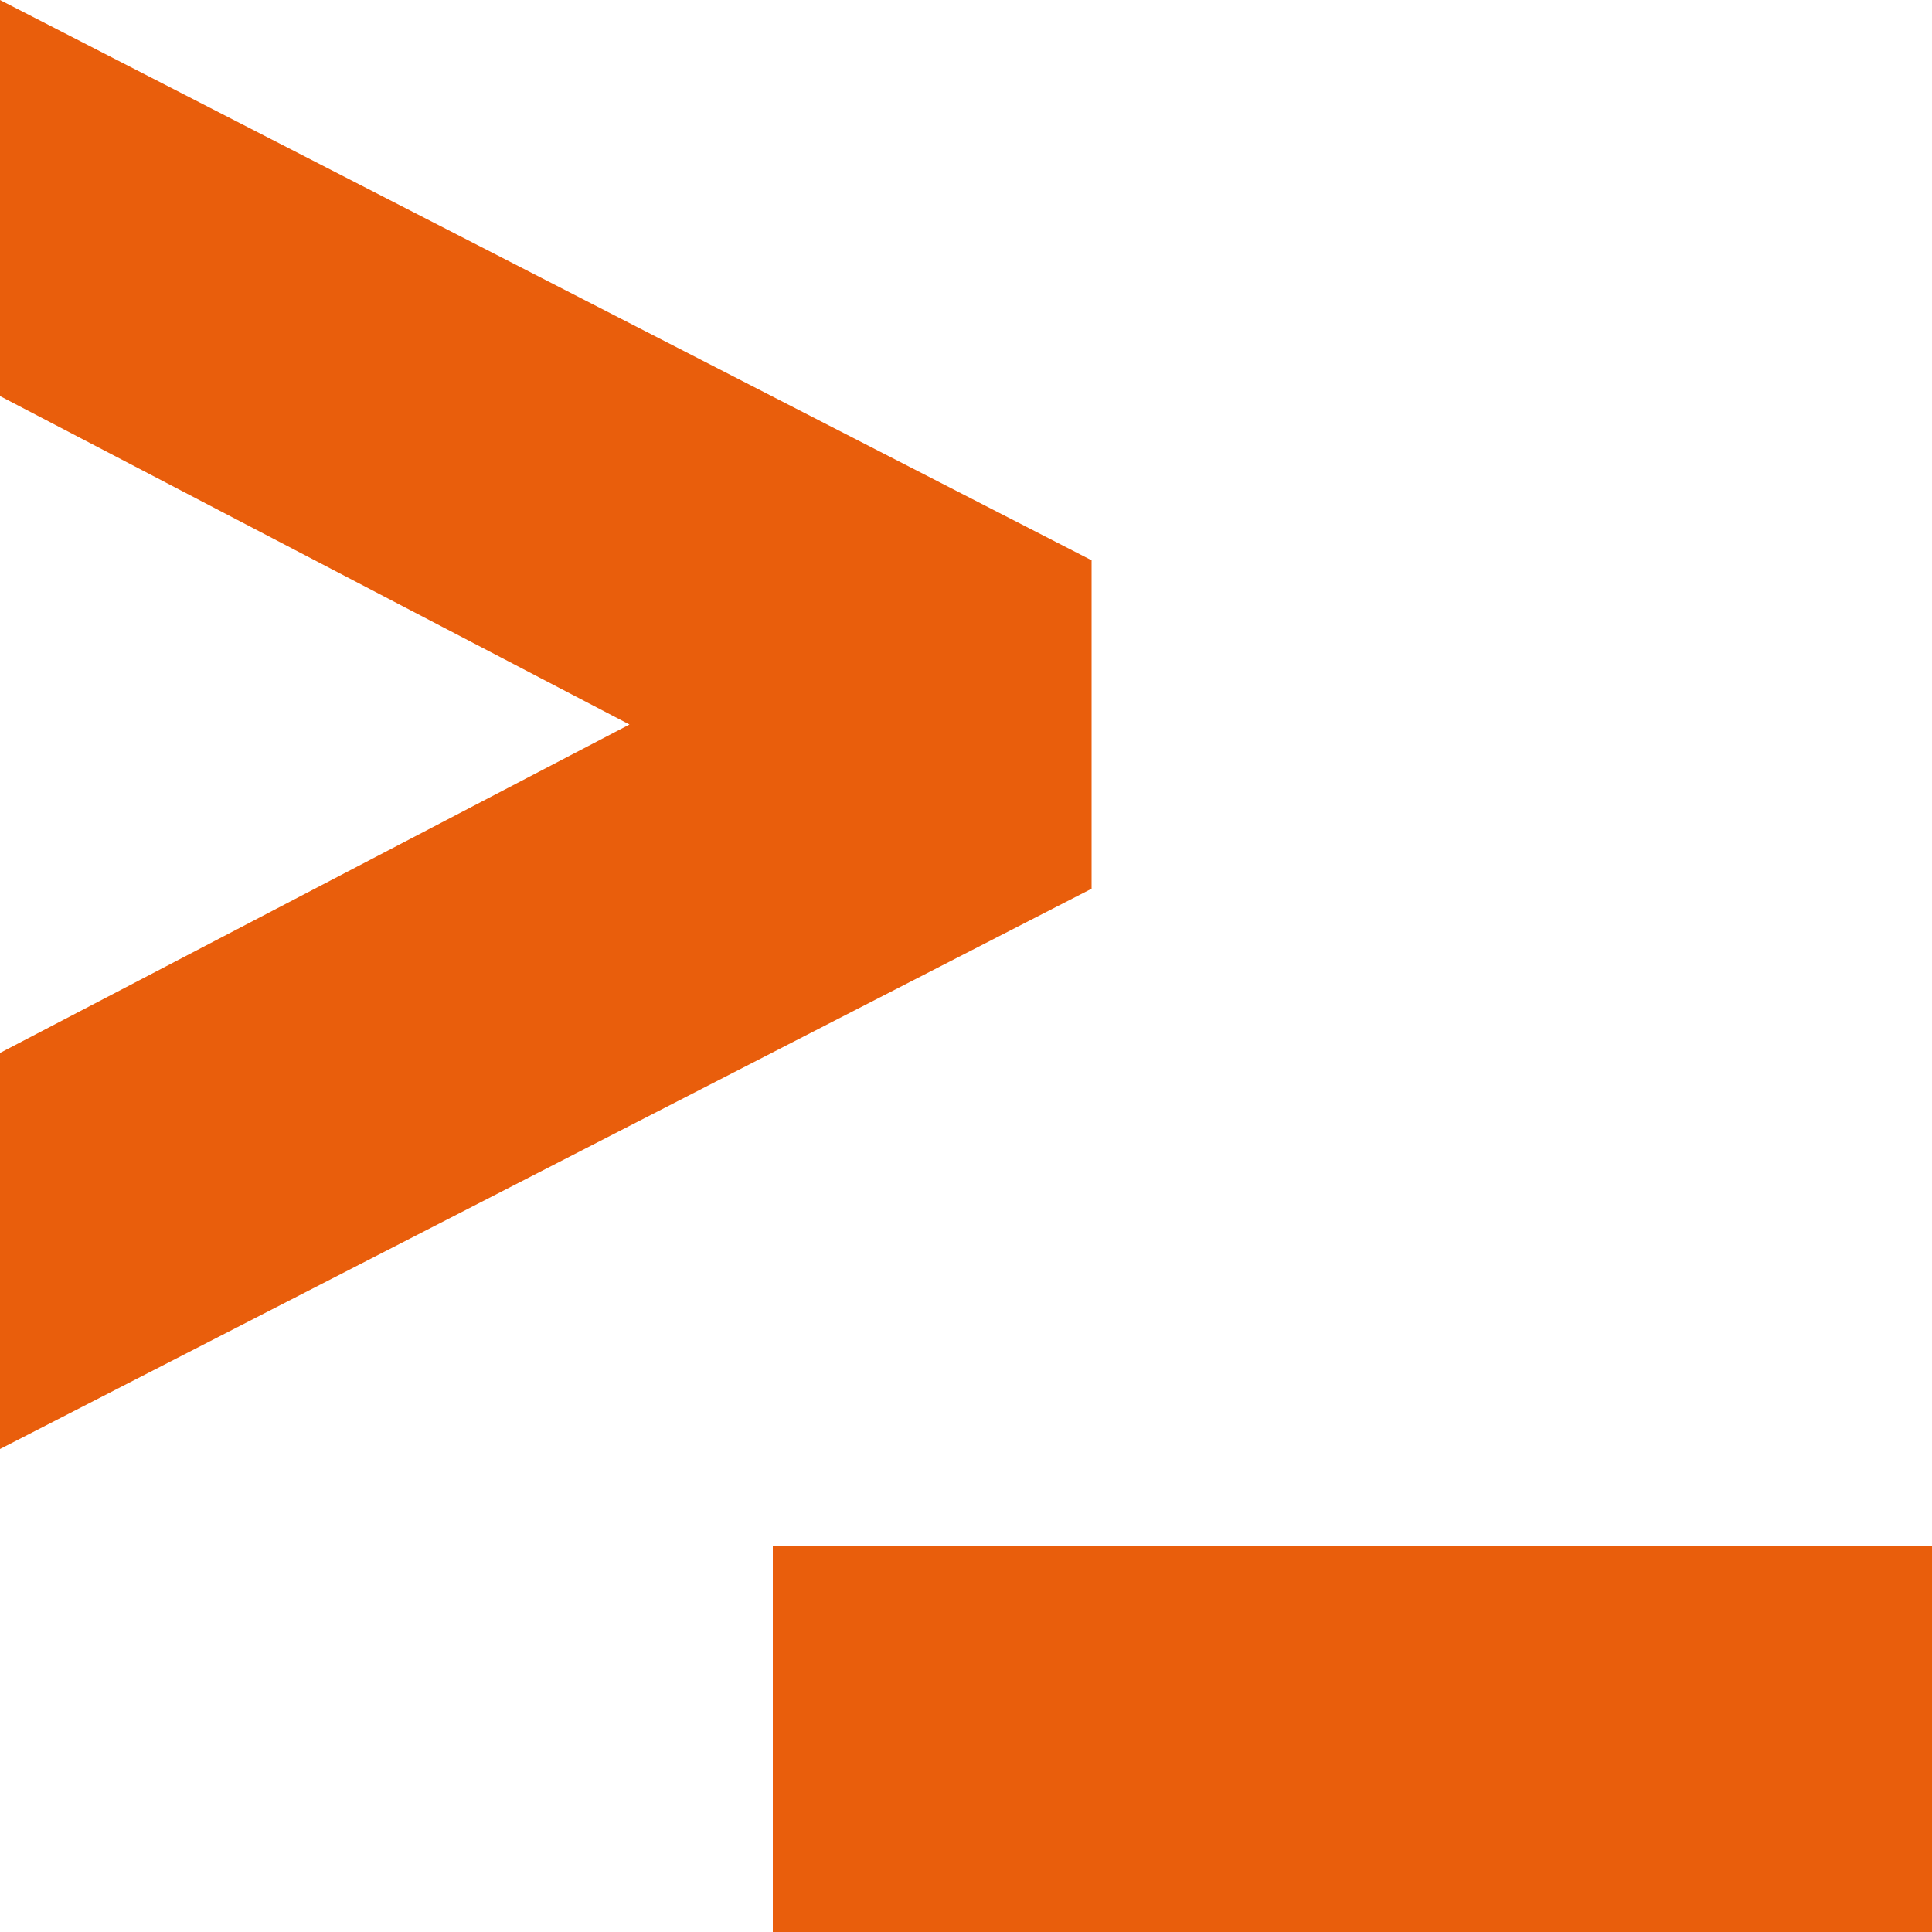 <?xml version="1.0" encoding="UTF-8" standalone="no"?>
<!-- Created with Inkscape (http://www.inkscape.org/) -->

<svg
   width="1000"
   height="1000"
   viewBox="0 0 264.583 264.583"
   version="1.1"
   id="svg5"
   sodipodi:docname="coding.svg"
   inkscape:export-filename="bitmap2.png"
   inkscape:export-xdpi="196.608"
   inkscape:export-ydpi="196.608"
   inkscape:version="1.2 (dc2aeda, 2022-05-15)"
   xmlns:inkscape="http://www.inkscape.org/namespaces/inkscape"
   xmlns:sodipodi="http://sodipodi.sourceforge.net/DTD/sodipodi-0.dtd"
   xmlns="http://www.w3.org/2000/svg"
   xmlns:svg="http://www.w3.org/2000/svg">
  <sodipodi:namedview
     id="namedview7"
     pagecolor="#ffffff"
     bordercolor="#000000"
     borderopacity="0.25"
     inkscape:showpageshadow="2"
     inkscape:pageopacity="0.0"
     inkscape:pagecheckerboard="0"
     inkscape:deskcolor="#d1d1d1"
     inkscape:document-units="mm"
     showgrid="false"
     inkscape:zoom="0.55244701"
     inkscape:cx="50.683594"
     inkscape:cy="531.27267"
     inkscape:window-width="1861"
     inkscape:window-height="1027"
     inkscape:window-x="59"
     inkscape:window-y="25"
     inkscape:window-maximized="0"
     inkscape:current-layer="layer1"
     showguides="true" />
  <defs
     id="defs2" />
  <g
     inkscape:label="Layer 1"
     inkscape:groupmode="layer"
     id="layer1">
    <path
       style="fill:#e95e0c;stroke:none;stroke-width:47.886;stroke-linejoin:bevel;fill-opacity:1"
       d="M 0,0 149.49,76.729 V 121.708 L 0,198.438 V 144.198 L 86.207,99.219 0,54.24 Z"
       id="path3435"
       sodipodi:nodetypes="cccccccc" />
    <path
       style="fill:#e95e0c;fill-opacity:1;stroke:#e95e0c;stroke-width:52.917;stroke-dasharray:none;stroke-opacity:1"
       d="m 264.583,238.125 h -158.75 z"
       id="path2723" />
  </g>
</svg>
